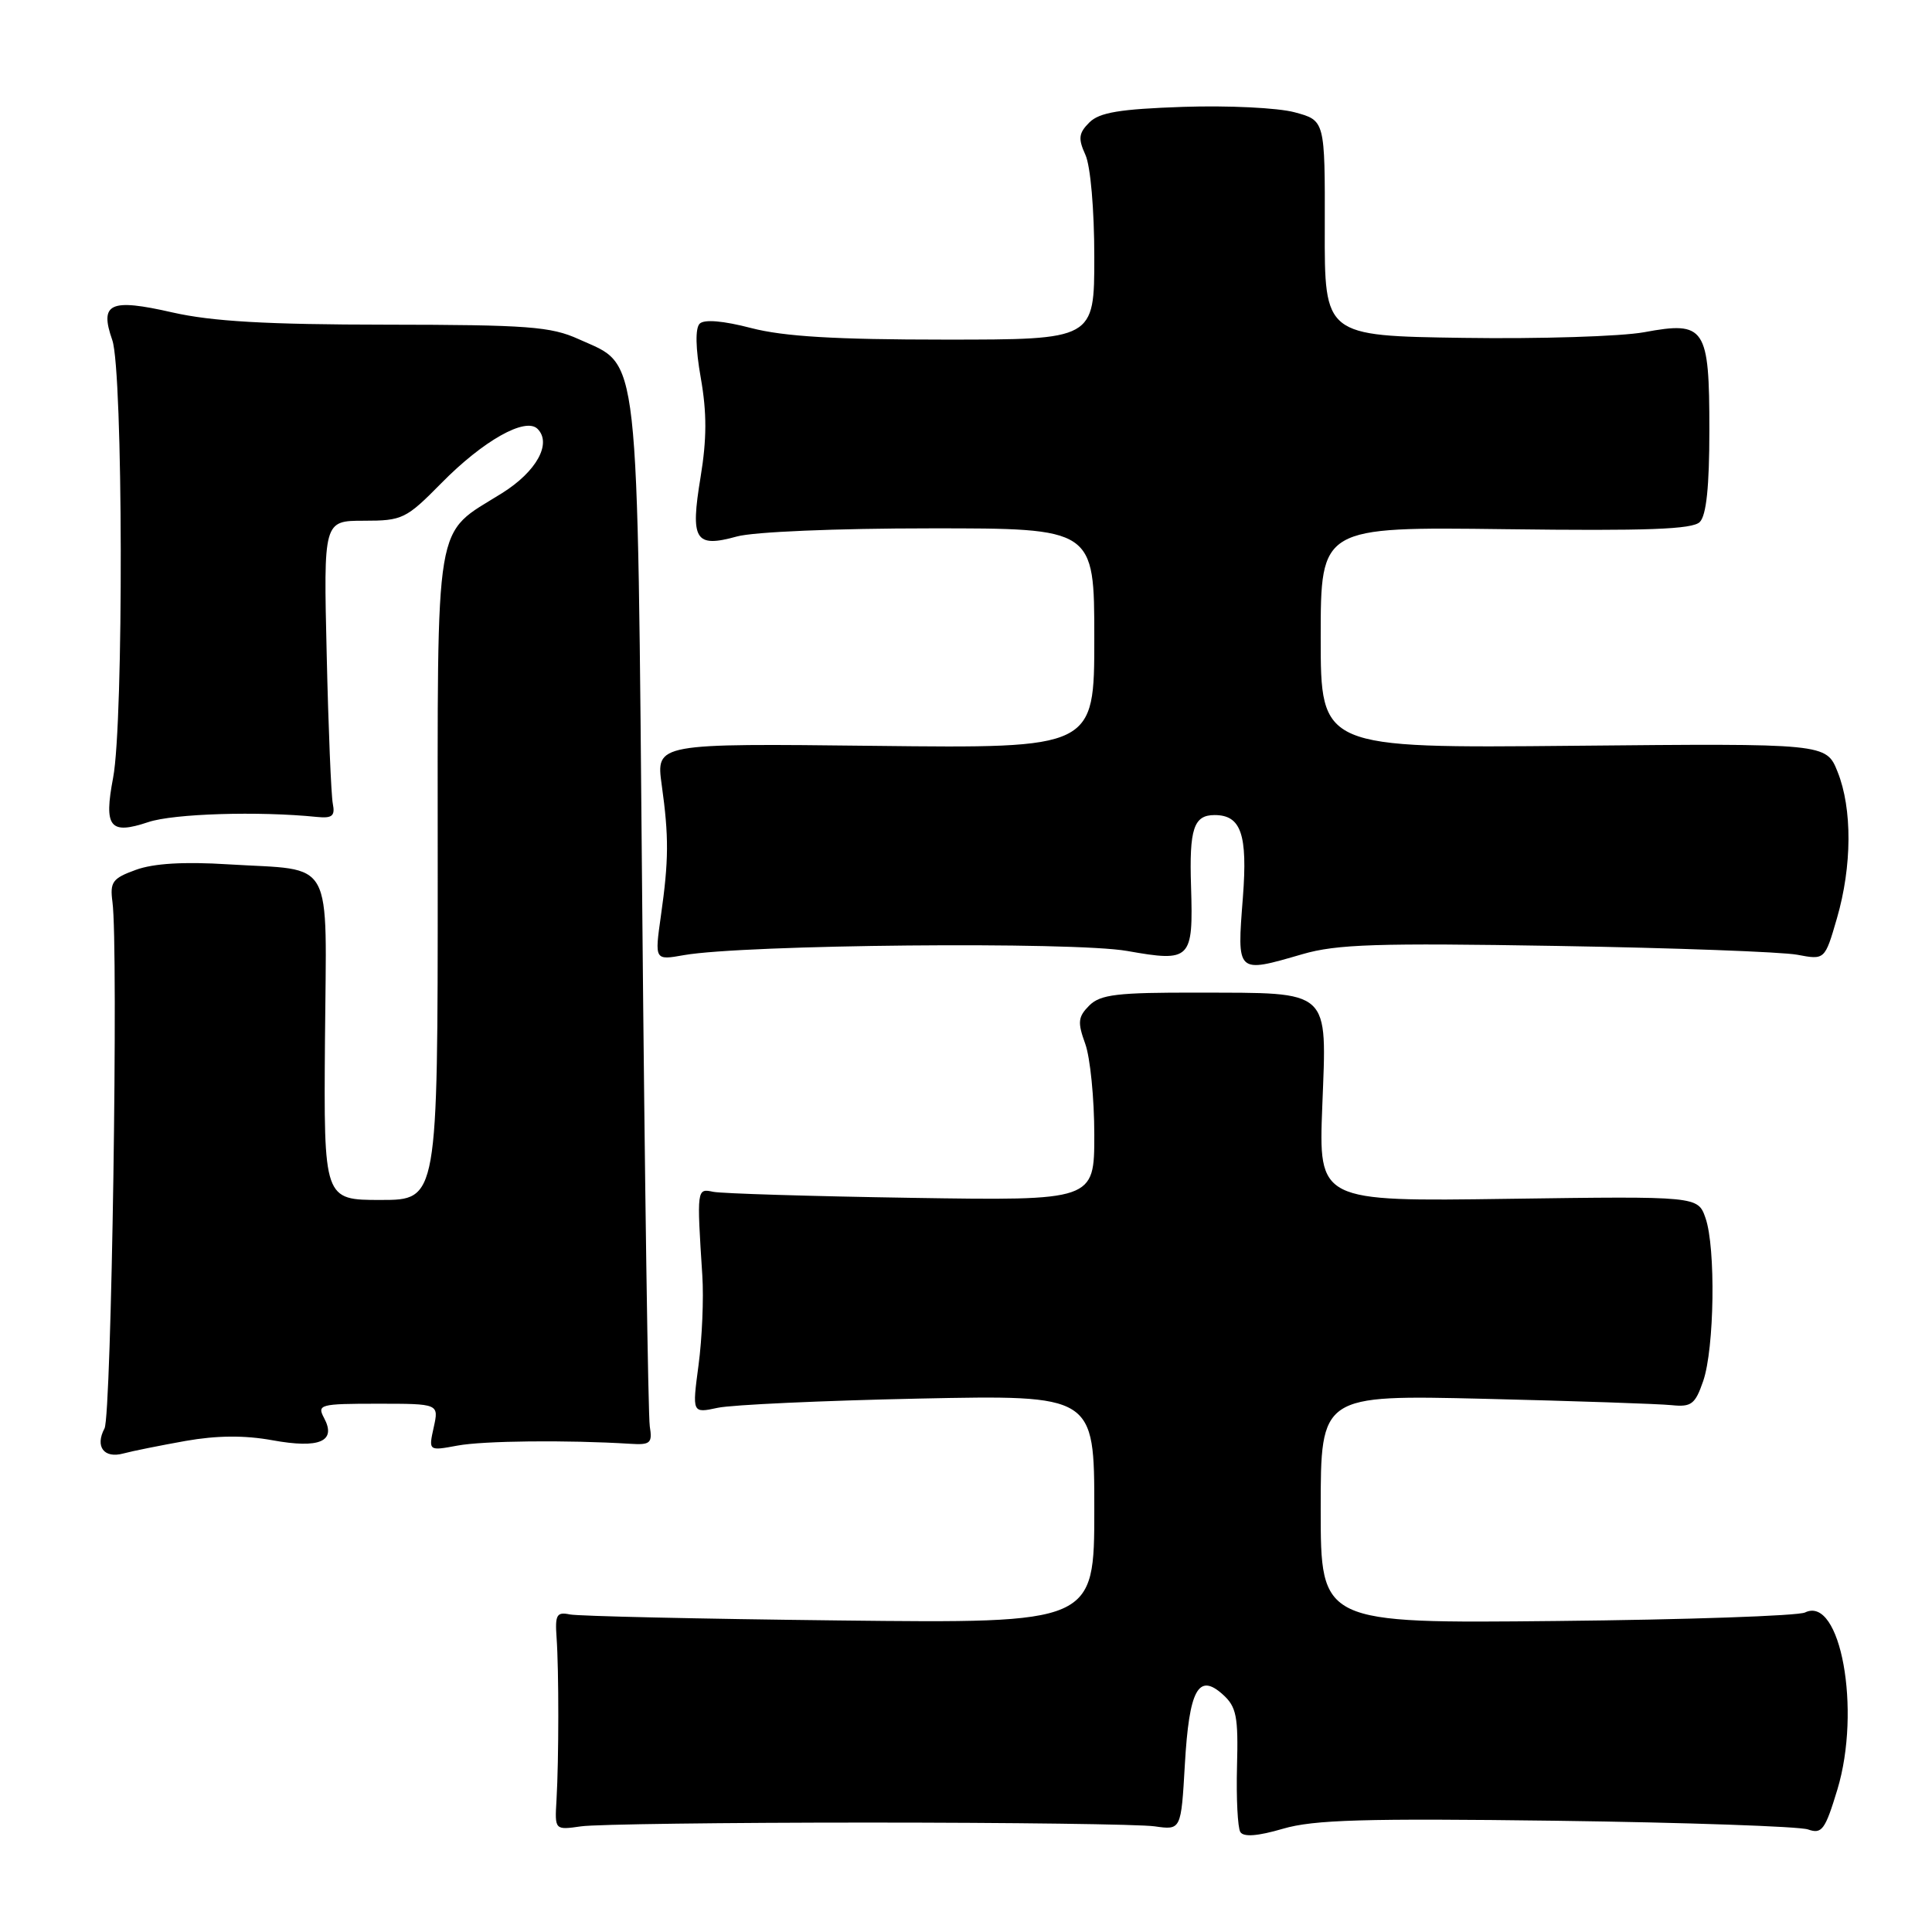 <?xml version="1.0" encoding="UTF-8" standalone="no"?>
<!DOCTYPE svg PUBLIC "-//W3C//DTD SVG 1.1//EN" "http://www.w3.org/Graphics/SVG/1.1/DTD/svg11.dtd" >
<svg xmlns="http://www.w3.org/2000/svg" xmlns:xlink="http://www.w3.org/1999/xlink" version="1.1" viewBox="0 0 256 256">
 <g >
 <path fill="currentColor"
d=" M 206.25 241.26 C 223.44 241.49 238.43 242.01 239.57 242.41 C 241.41 243.06 241.84 242.47 243.46 237.13 C 246.65 226.58 243.88 211.37 239.18 213.66 C 238.25 214.11 223.44 214.62 206.25 214.79 C 175.00 215.11 175.00 215.11 175.00 199.97 C 175.00 184.83 175.00 184.83 196.75 185.35 C 208.71 185.64 219.84 186.02 221.49 186.19 C 224.11 186.46 224.62 186.08 225.68 183.00 C 227.17 178.69 227.36 165.33 225.99 161.40 C 224.98 158.50 224.98 158.50 199.85 158.85 C 174.72 159.21 174.72 159.21 175.21 146.56 C 175.81 130.93 176.51 131.57 158.79 131.53 C 148.01 131.50 145.81 131.77 144.33 133.24 C 142.84 134.74 142.76 135.45 143.80 138.31 C 144.46 140.14 145.00 145.57 145.00 150.37 C 145.00 159.10 145.00 159.10 120.75 158.72 C 107.41 158.51 95.60 158.15 94.50 157.92 C 92.33 157.46 92.32 157.49 93.06 169.00 C 93.26 172.03 93.03 177.37 92.56 180.88 C 91.71 187.27 91.71 187.27 95.11 186.54 C 96.97 186.14 108.96 185.59 121.75 185.32 C 145.00 184.84 145.00 184.84 145.00 199.97 C 145.00 215.10 145.00 215.10 111.25 214.72 C 92.69 214.51 76.60 214.15 75.50 213.92 C 73.77 213.56 73.53 213.97 73.75 217.00 C 74.06 221.34 74.05 233.15 73.74 238.50 C 73.50 242.50 73.50 242.50 77.00 242.00 C 78.92 241.72 96.03 241.50 115.00 241.50 C 133.97 241.50 151.07 241.72 153.00 242.00 C 156.50 242.50 156.50 242.50 157.00 233.80 C 157.57 223.87 158.80 221.61 162.03 224.53 C 163.84 226.16 164.09 227.43 163.91 234.07 C 163.80 238.28 164.00 242.19 164.35 242.75 C 164.77 243.44 166.65 243.30 169.99 242.32 C 174.07 241.12 180.79 240.93 206.25 241.26 Z  M 24.59 190.93 C 28.74 190.20 32.40 190.17 36.09 190.84 C 42.34 191.98 44.61 191.00 42.94 187.89 C 41.99 186.11 42.39 186.00 50.04 186.00 C 58.16 186.00 58.16 186.00 57.47 189.13 C 56.78 192.26 56.78 192.26 60.61 191.55 C 64.01 190.91 75.15 190.79 83.50 191.31 C 86.18 191.48 86.46 191.23 86.10 189.00 C 85.88 187.62 85.43 156.57 85.10 120.00 C 84.42 44.87 84.85 48.65 76.68 44.94 C 73.00 43.27 69.96 43.04 51.20 43.02 C 35.32 43.01 28.10 42.59 22.85 41.40 C 14.56 39.51 13.16 40.16 14.88 45.07 C 16.31 49.18 16.40 95.63 14.99 103.05 C 13.74 109.63 14.55 110.64 19.66 108.93 C 23.00 107.81 34.28 107.46 42.00 108.25 C 44.02 108.45 44.42 108.12 44.10 106.50 C 43.88 105.40 43.51 96.51 43.29 86.75 C 42.87 69.00 42.87 69.00 48.22 69.00 C 53.32 69.00 53.81 68.76 58.48 64.02 C 64.02 58.39 69.63 55.23 71.23 56.83 C 73.15 58.75 71.09 62.49 66.53 65.34 C 57.41 71.06 58.00 67.55 58.00 116.13 C 58.00 159.00 58.00 159.00 50.45 159.00 C 42.90 159.00 42.90 159.00 43.06 137.81 C 43.25 113.15 44.50 115.41 30.26 114.53 C 24.39 114.16 20.35 114.40 18.00 115.26 C 14.90 116.38 14.55 116.87 14.90 119.51 C 15.71 125.45 14.77 187.54 13.85 189.27 C 12.56 191.69 13.78 193.30 16.36 192.59 C 17.54 192.27 21.24 191.53 24.59 190.93 Z  M 172.59 126.43 C 177.13 125.11 182.52 124.94 206.25 125.34 C 221.79 125.60 236.14 126.13 238.15 126.51 C 241.80 127.20 241.80 127.20 243.40 121.69 C 245.41 114.78 245.45 107.15 243.49 102.27 C 241.98 98.50 241.98 98.50 208.49 98.82 C 175.00 99.14 175.00 99.14 175.00 84.48 C 175.00 69.81 175.00 69.81 199.48 70.12 C 218.27 70.36 224.26 70.14 225.23 69.17 C 226.10 68.30 226.50 64.47 226.50 56.99 C 226.50 43.34 225.95 42.52 217.86 44.02 C 214.80 44.58 204.02 44.92 193.90 44.77 C 175.50 44.50 175.50 44.50 175.54 30.23 C 175.57 15.96 175.57 15.96 171.55 14.88 C 169.34 14.28 162.69 13.96 156.78 14.16 C 148.36 14.45 145.67 14.90 144.34 16.23 C 142.93 17.64 142.84 18.36 143.82 20.51 C 144.50 21.99 145.00 27.78 145.00 34.05 C 145.00 45.00 145.00 45.00 125.21 45.00 C 110.67 45.00 103.86 44.59 99.54 43.47 C 95.82 42.50 93.31 42.29 92.71 42.89 C 92.11 43.49 92.16 46.14 92.86 50.09 C 93.67 54.69 93.66 58.17 92.83 63.22 C 91.45 71.58 92.09 72.62 97.63 71.09 C 99.84 70.47 110.83 70.01 123.25 70.01 C 145.00 70.00 145.00 70.00 145.00 84.58 C 145.00 99.16 145.00 99.16 115.96 98.83 C 86.92 98.50 86.92 98.50 87.68 104.00 C 88.64 110.88 88.62 113.98 87.57 121.37 C 86.74 127.25 86.74 127.25 90.62 126.56 C 98.54 125.16 142.25 124.74 149.37 126.01 C 157.80 127.50 158.12 127.18 157.82 117.48 C 157.57 109.82 158.17 108.00 160.94 108.00 C 164.45 108.00 165.33 110.55 164.69 118.90 C 163.90 129.08 163.80 128.98 172.59 126.43 Z "/>
</g>
</svg>